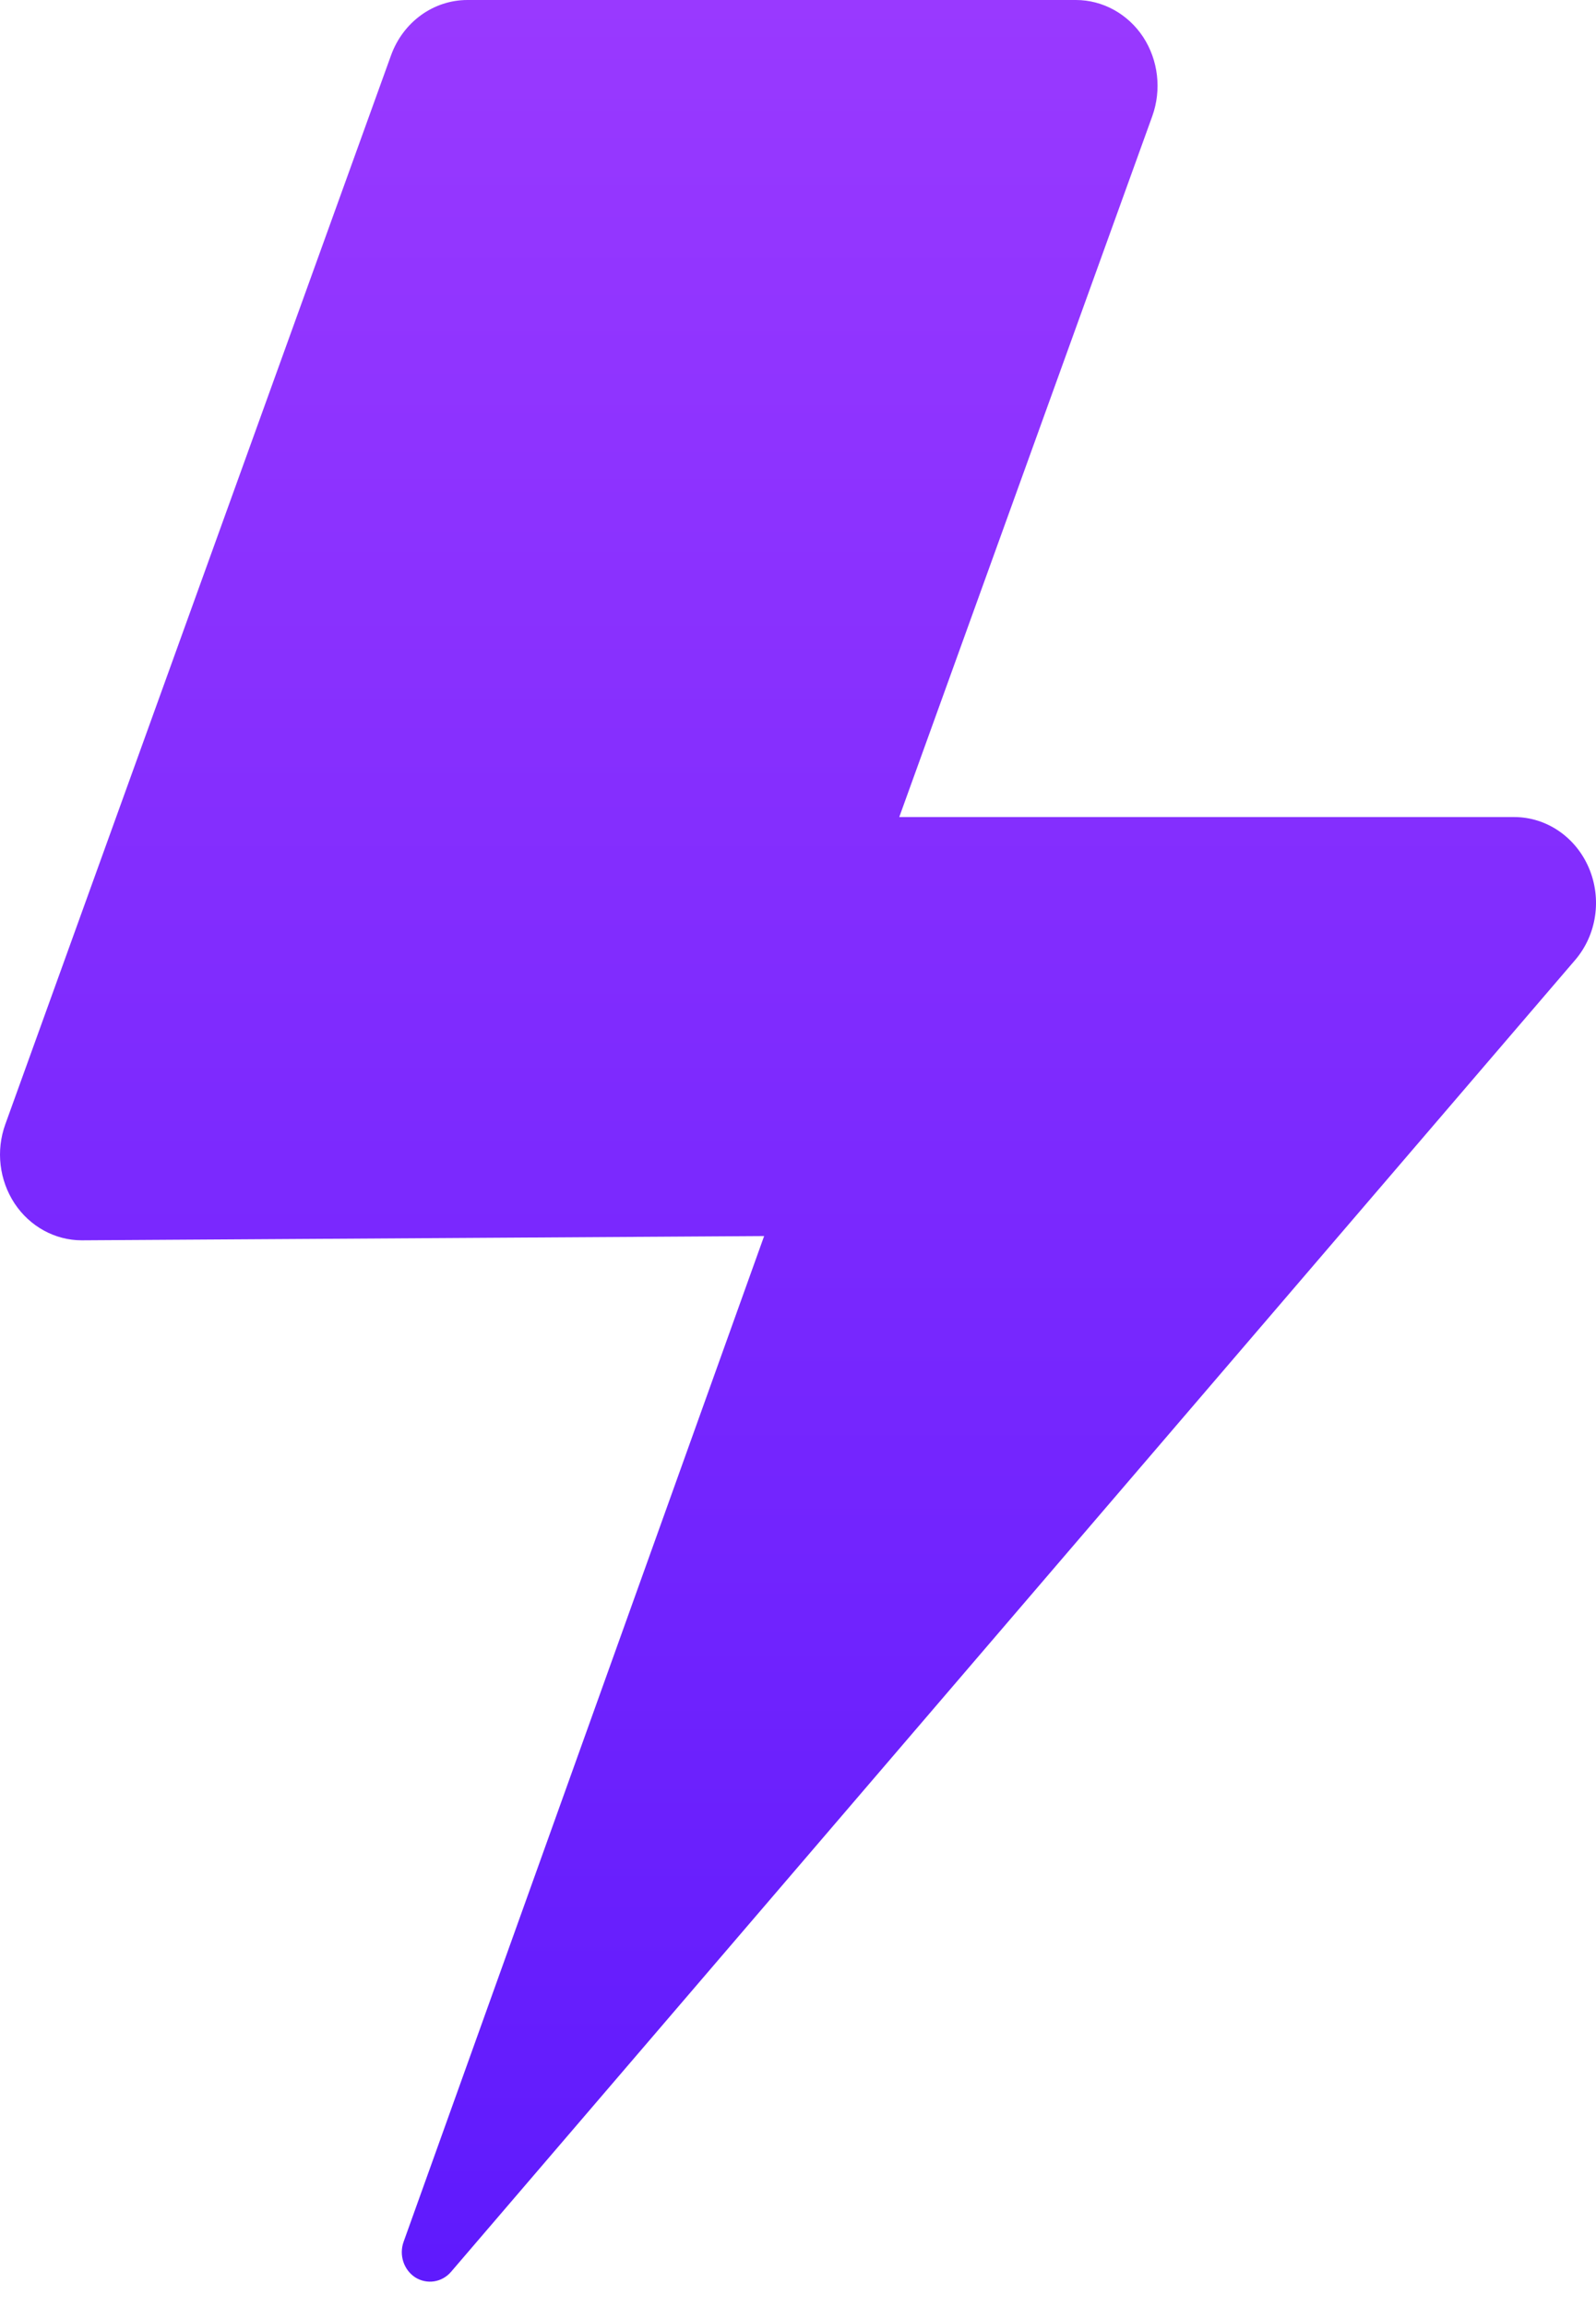 <svg width="9" height="13" viewBox="0 0 9 13" fill="none" xmlns="http://www.w3.org/2000/svg">
<path fill-rule="evenodd" clip-rule="evenodd" d="M8.96 4.891C8.886 4.717 8.721 4.604 8.539 4.604C8.012 4.604 5.071 4.604 5.071 4.604L6.498 0.654C6.551 0.506 6.532 0.339 6.446 0.208C6.36 0.078 6.218 0 6.067 0H2.636C2.444 0 2.273 0.124 2.205 0.312L0.03 6.335C-0.024 6.484 -0.004 6.65 0.082 6.781C0.168 6.911 0.31 6.989 0.461 6.989L4.309 6.965L2.276 12.632C2.249 12.707 2.277 12.791 2.342 12.833C2.408 12.874 2.492 12.861 2.543 12.802L8.882 5.41C9.004 5.268 9.034 5.065 8.96 4.891Z" fill="url(#paint0_linear)"/>
<defs>
<linearGradient id="paint0_linear" x1="0" y1="0" x2="0" y2="12.857" gradientUnits="userSpaceOnUse">
<stop stop-color="#9939FF"/>
<stop offset="1" stop-color="#5F1AFD"/>
</linearGradient>
</defs>
</svg>
